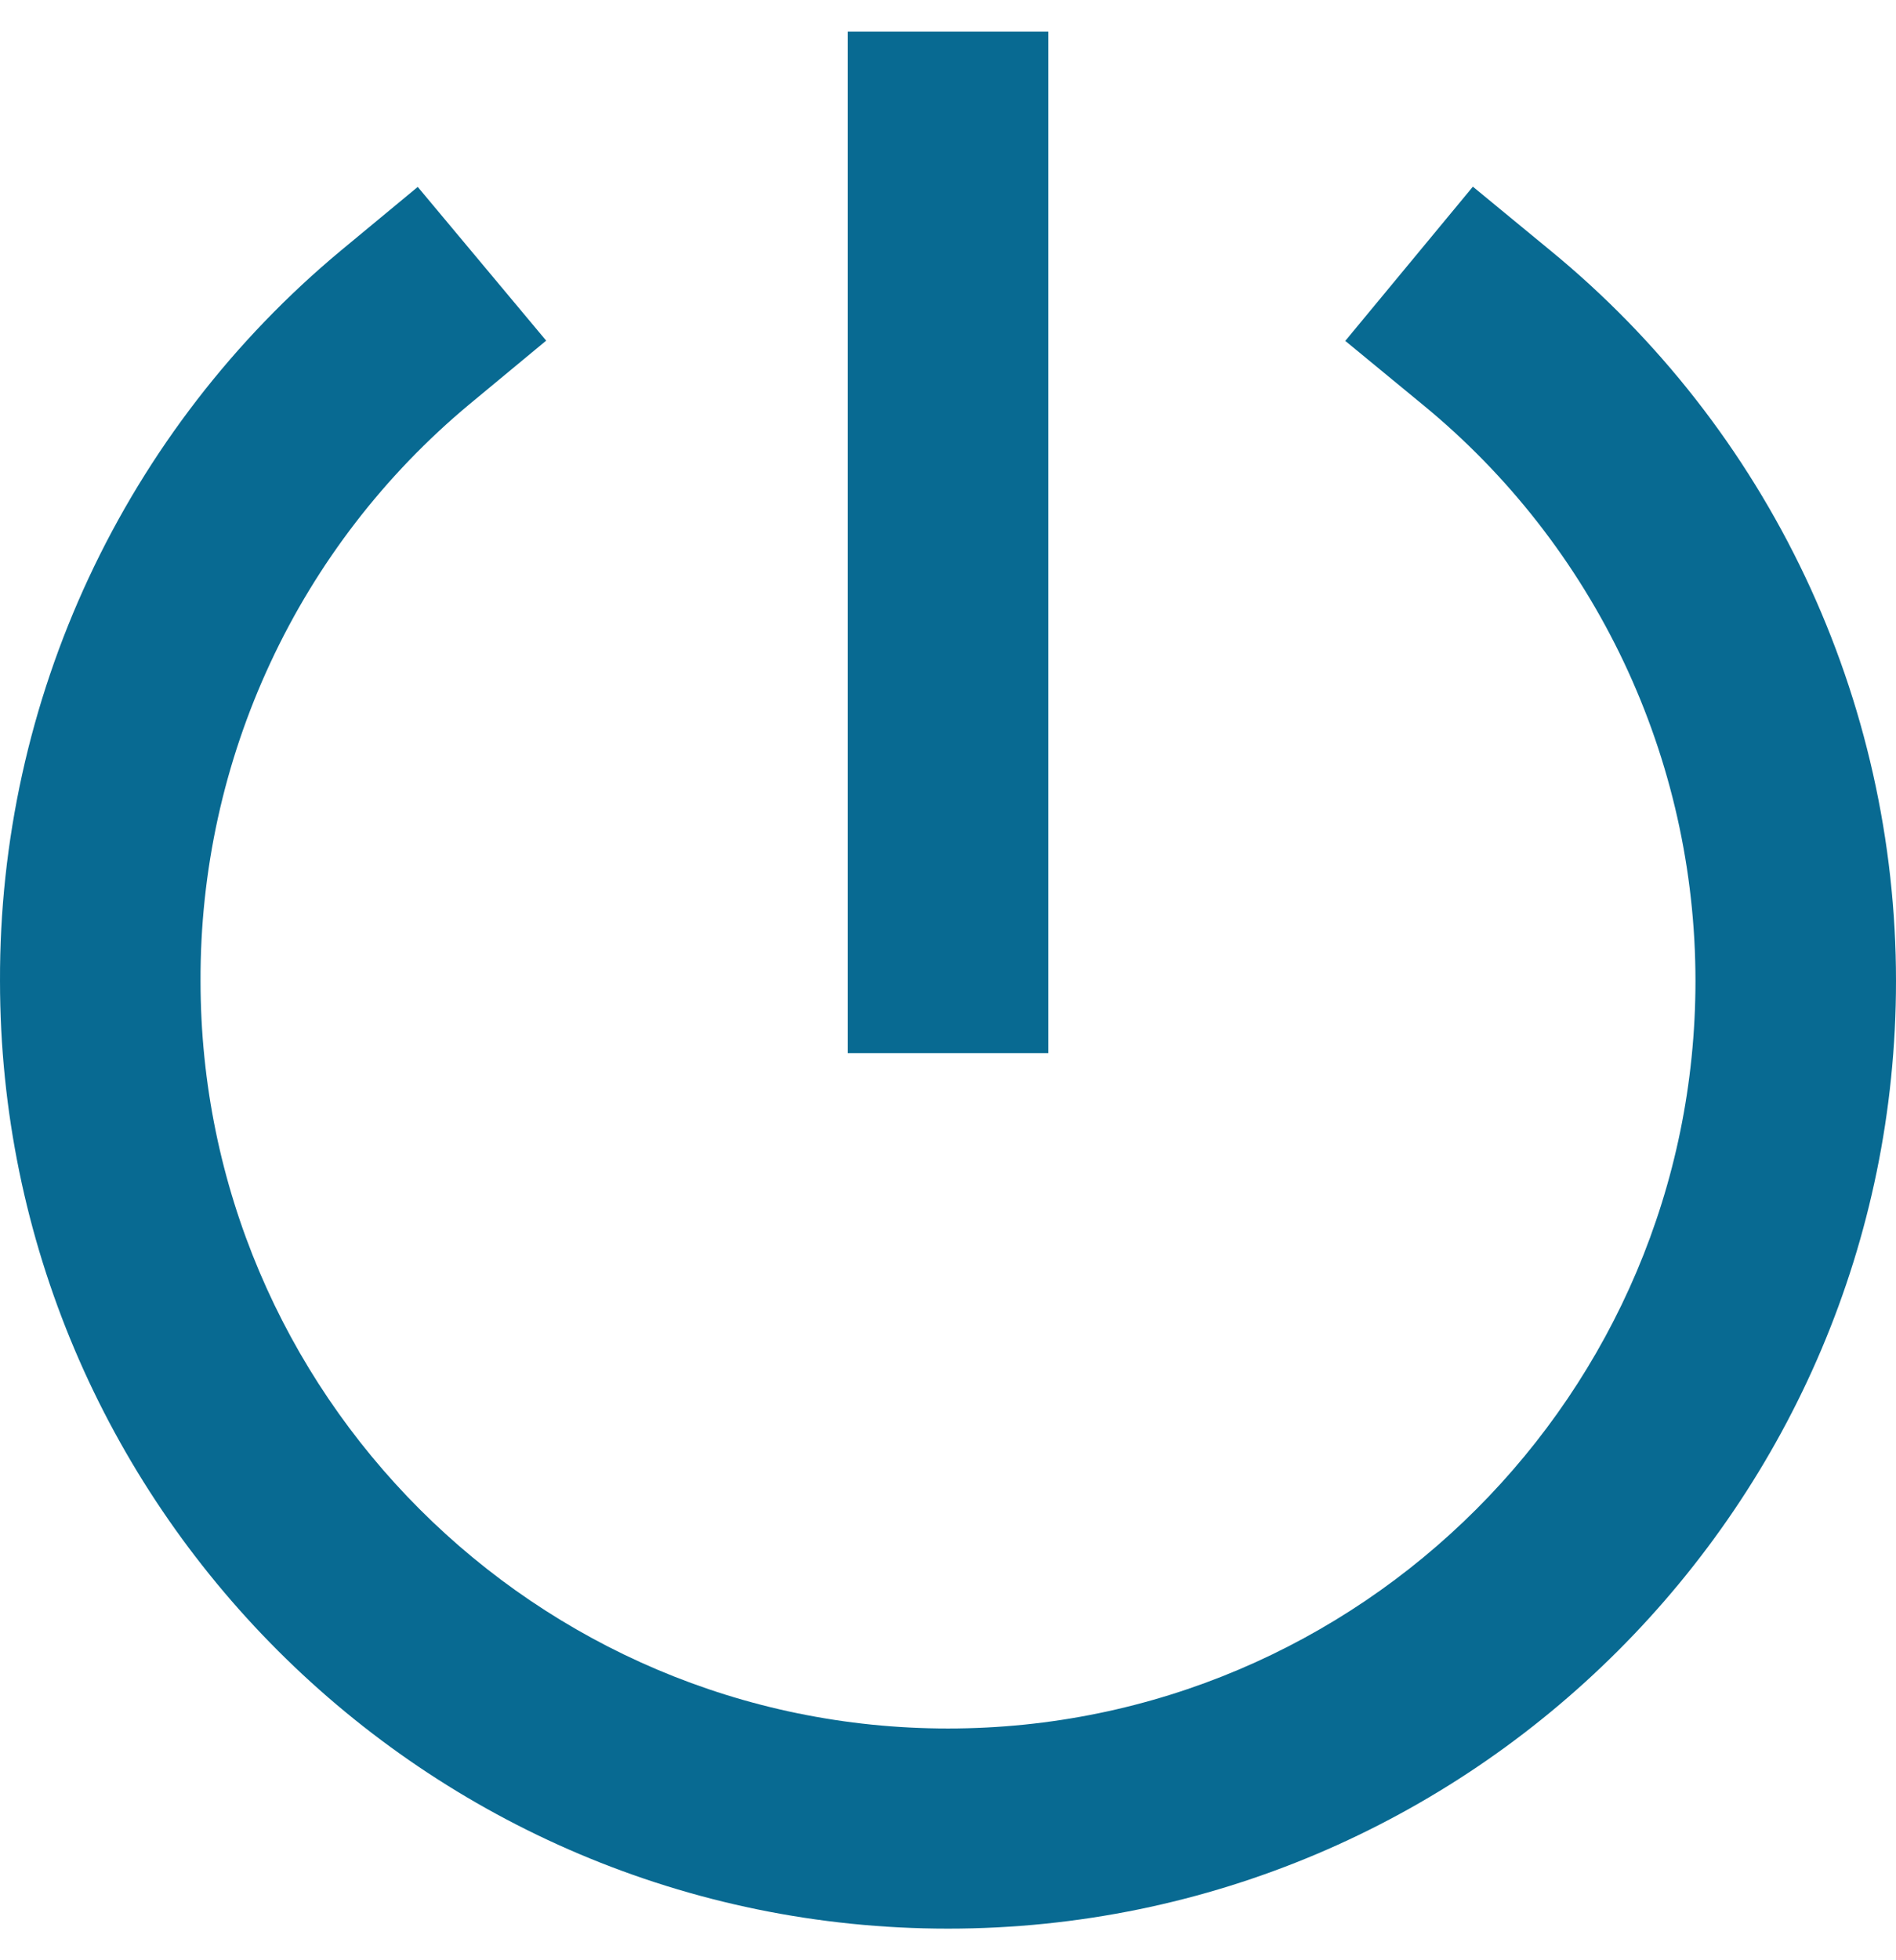 <svg width="30" height="31" viewBox="0 0 30 31" fill="none" xmlns="http://www.w3.org/2000/svg">
<path d="M15 30.5C6.729 30.5 7.79183e-05 23.777 7.79183e-05 15.513C-0.007 13.31 0.473 11.132 1.405 9.136C2.337 7.14 3.698 5.374 5.391 3.965L6.61 2.956L8.642 5.387L7.423 6.397C6.087 7.51 5.013 8.904 4.279 10.48C3.544 12.056 3.167 13.774 3.173 15.513C3.173 22.031 8.479 27.335 15 27.335C21.521 27.335 26.827 22.031 26.827 15.513C26.827 13.769 26.44 12.048 25.694 10.472C24.947 8.896 23.861 7.505 22.512 6.4L21.286 5.391L23.305 2.952L24.532 3.962C26.241 5.362 27.618 7.125 28.564 9.123C29.509 11.12 30 13.303 30 15.513C30 23.777 23.271 30.5 15 30.5Z" fill="#086A92"/>
<path d="M13.414 0.5H16.587V16.654H13.414V0.5Z" fill="#086A92"/>
</svg>
